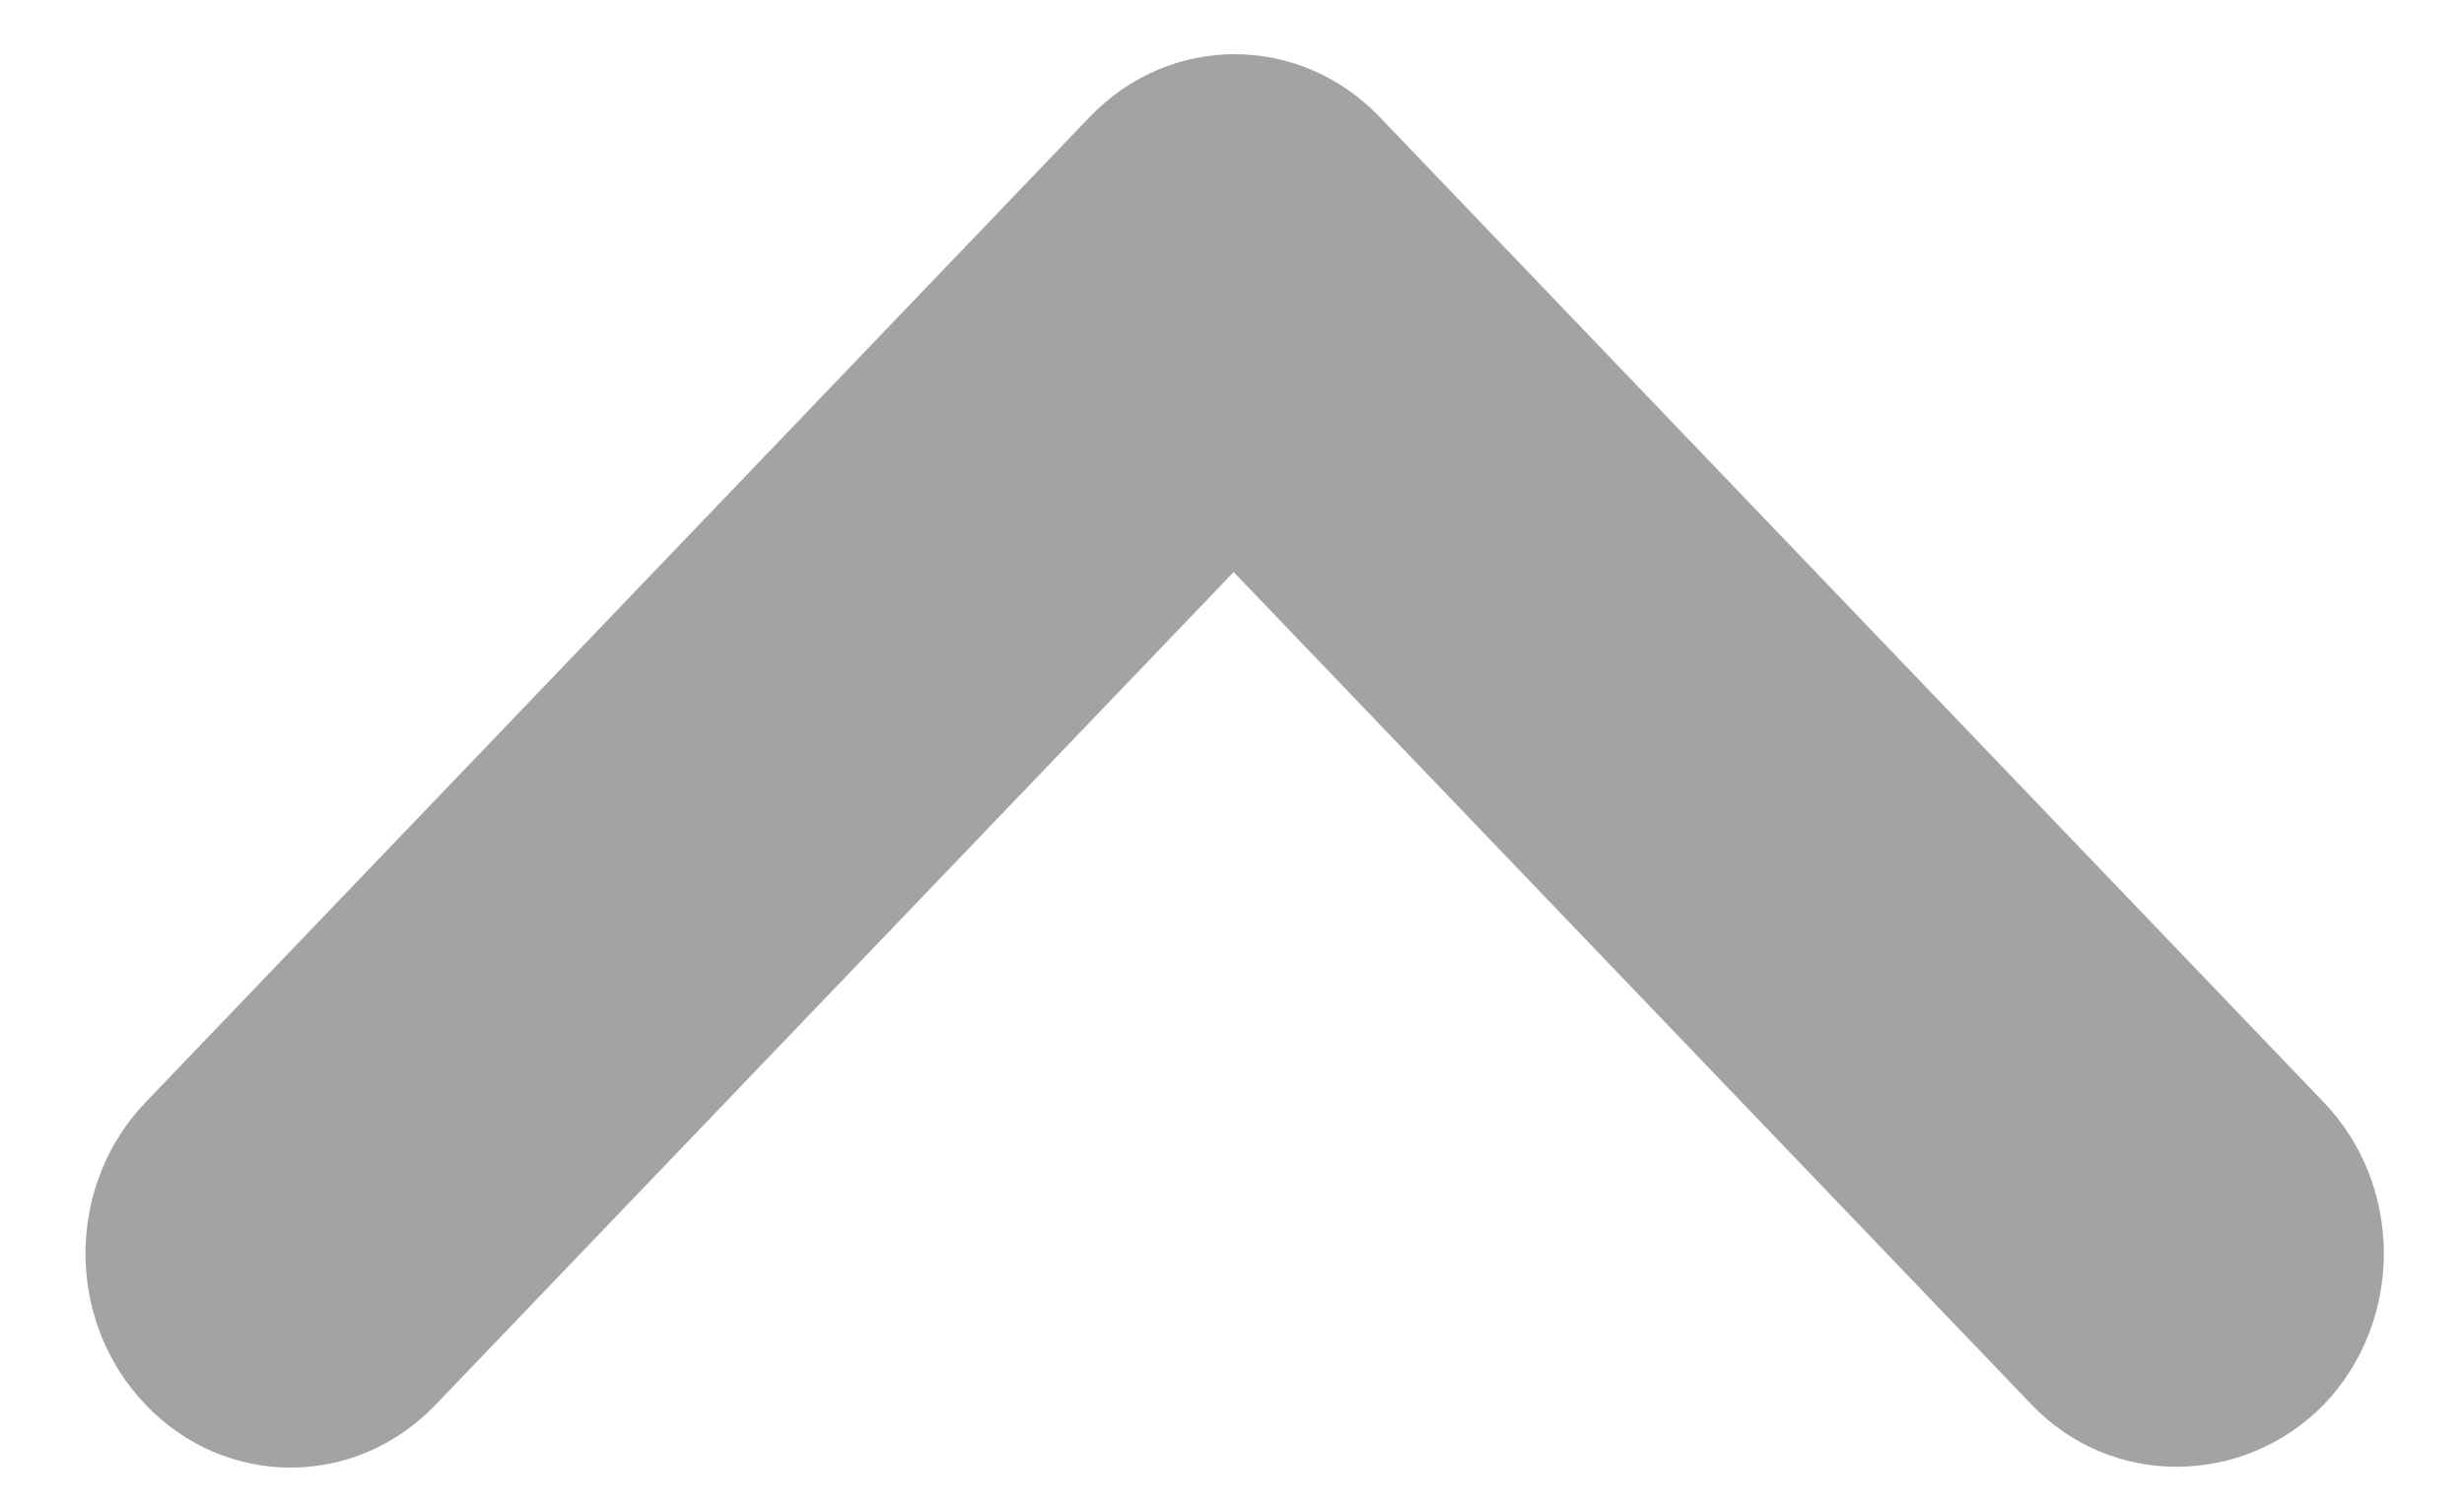 <svg width="18" height="11" viewBox="0 0 18 11" fill="none" xmlns="http://www.w3.org/2000/svg">
<path d="M14.842 10.262L9.012 4.179L3.182 10.262C2.596 10.874 1.65 10.874 1.064 10.262C0.478 9.651 0.478 8.663 1.064 8.052L7.96 0.855C8.546 0.243 9.493 0.243 10.079 0.855L16.975 8.052C17.561 8.663 17.561 9.651 16.975 10.262C16.389 10.858 15.428 10.874 14.842 10.262Z" fill="#A3A3A3"/>
</svg>
